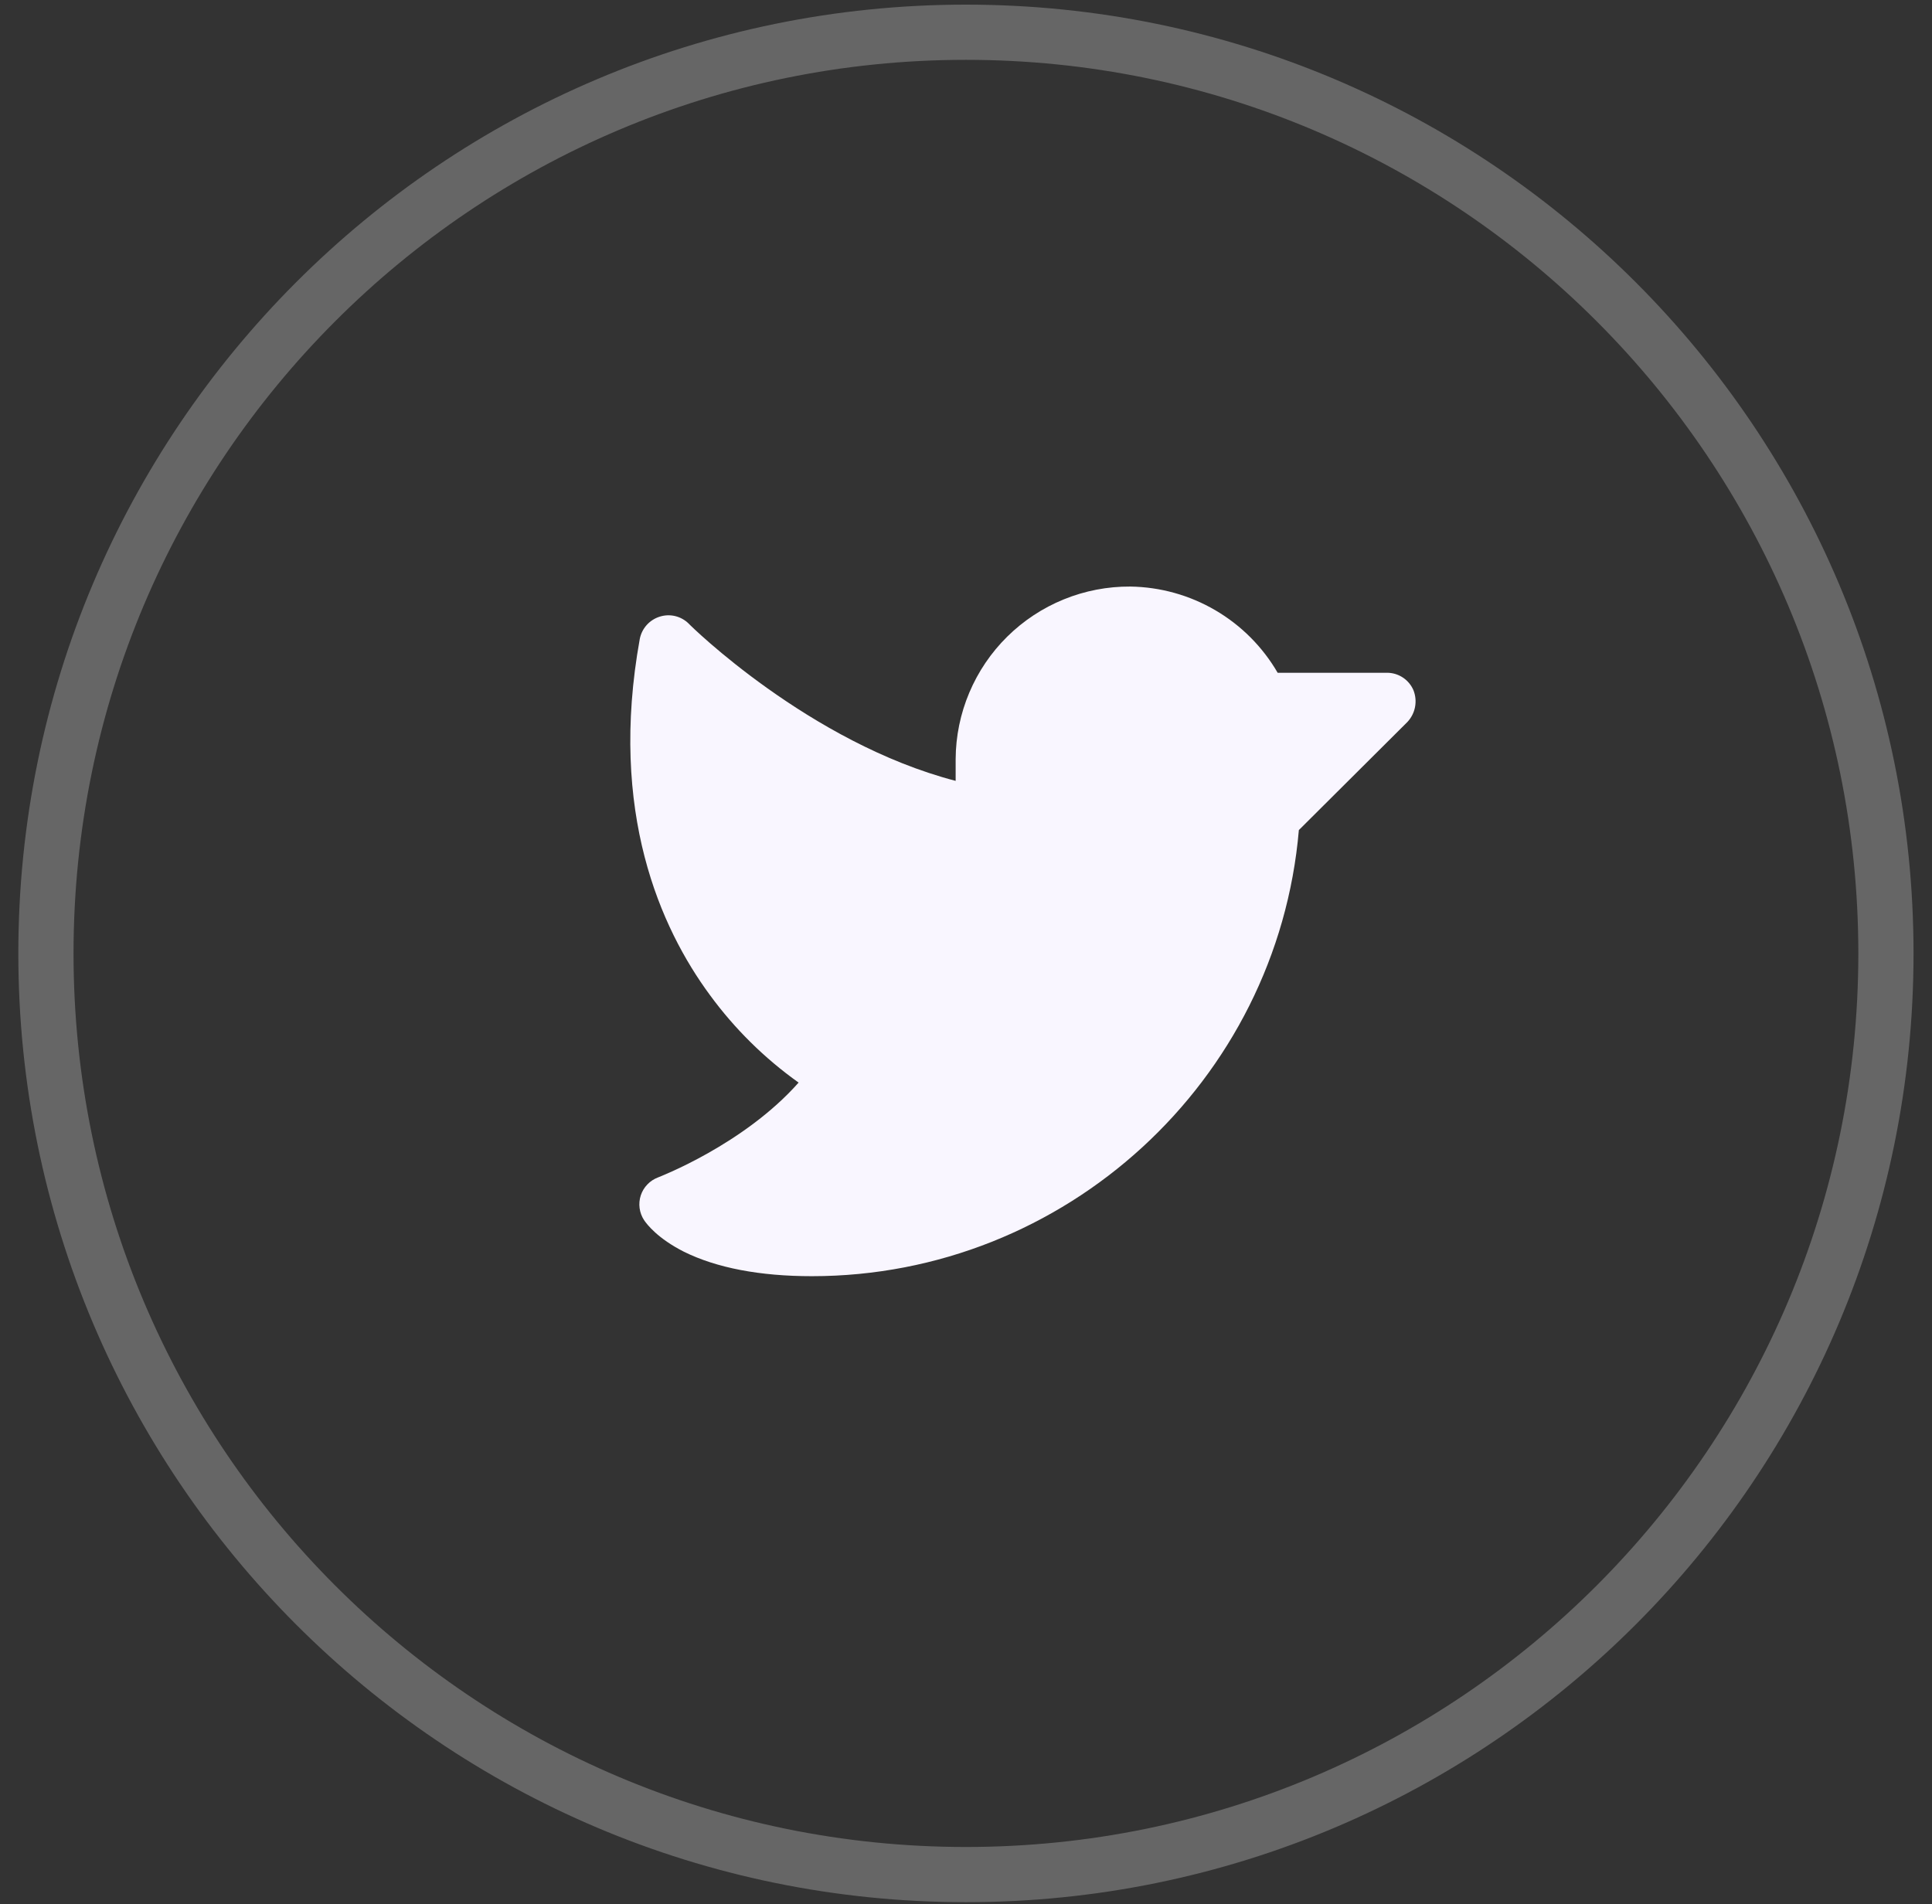 <svg width="70" height="69" viewBox="0 0 70 69" fill="none" xmlns="http://www.w3.org/2000/svg">
<rect x="0" y="0" width="70" height="69" fill="#333333" stroke="none"/>
<path opacity="0.25" fill-rule="evenodd" clip-rule="evenodd" d="M34.997 67.926C53.407 67.926 68.331 52.982 68.331 34.547C68.331 16.112 53.407 1.168 34.997 1.168C16.588 1.168 1.664 16.112 1.664 34.547C1.664 52.982 16.588 67.926 34.997 67.926Z" stroke="white" stroke-width="2"/>
<path d="M50.993 26.161L47.06 30.078C46.279 39.175 38.597 46.243 29.417 46.243C27.529 46.243 25.967 45.943 24.782 45.358C23.831 44.876 23.441 44.368 23.336 44.212C23.25 44.081 23.195 43.933 23.174 43.778C23.153 43.622 23.168 43.464 23.216 43.316C23.265 43.167 23.347 43.031 23.456 42.918C23.564 42.805 23.697 42.718 23.844 42.663C23.87 42.651 26.943 41.479 28.935 39.228C27.7 38.348 26.614 37.276 25.719 36.052C23.935 33.631 22.047 29.427 23.18 23.154C23.216 22.968 23.301 22.794 23.427 22.652C23.553 22.51 23.715 22.405 23.896 22.347C24.078 22.288 24.272 22.279 24.458 22.323C24.644 22.367 24.815 22.461 24.951 22.595C24.99 22.647 29.326 26.916 34.625 28.295V27.501C34.63 26.676 34.798 25.859 35.119 25.099C35.44 24.338 35.907 23.648 36.495 23.068C37.083 22.488 37.779 22.029 38.544 21.718C39.309 21.406 40.128 21.249 40.954 21.254C42.038 21.27 43.099 21.565 44.035 22.113C44.97 22.66 45.748 23.44 46.292 24.378H50.25C50.456 24.377 50.657 24.437 50.829 24.551C51 24.664 51.134 24.826 51.214 25.015C51.289 25.208 51.308 25.417 51.269 25.62C51.23 25.823 51.134 26.01 50.993 26.161Z" fill="#F9F6FF"/>
</svg>
